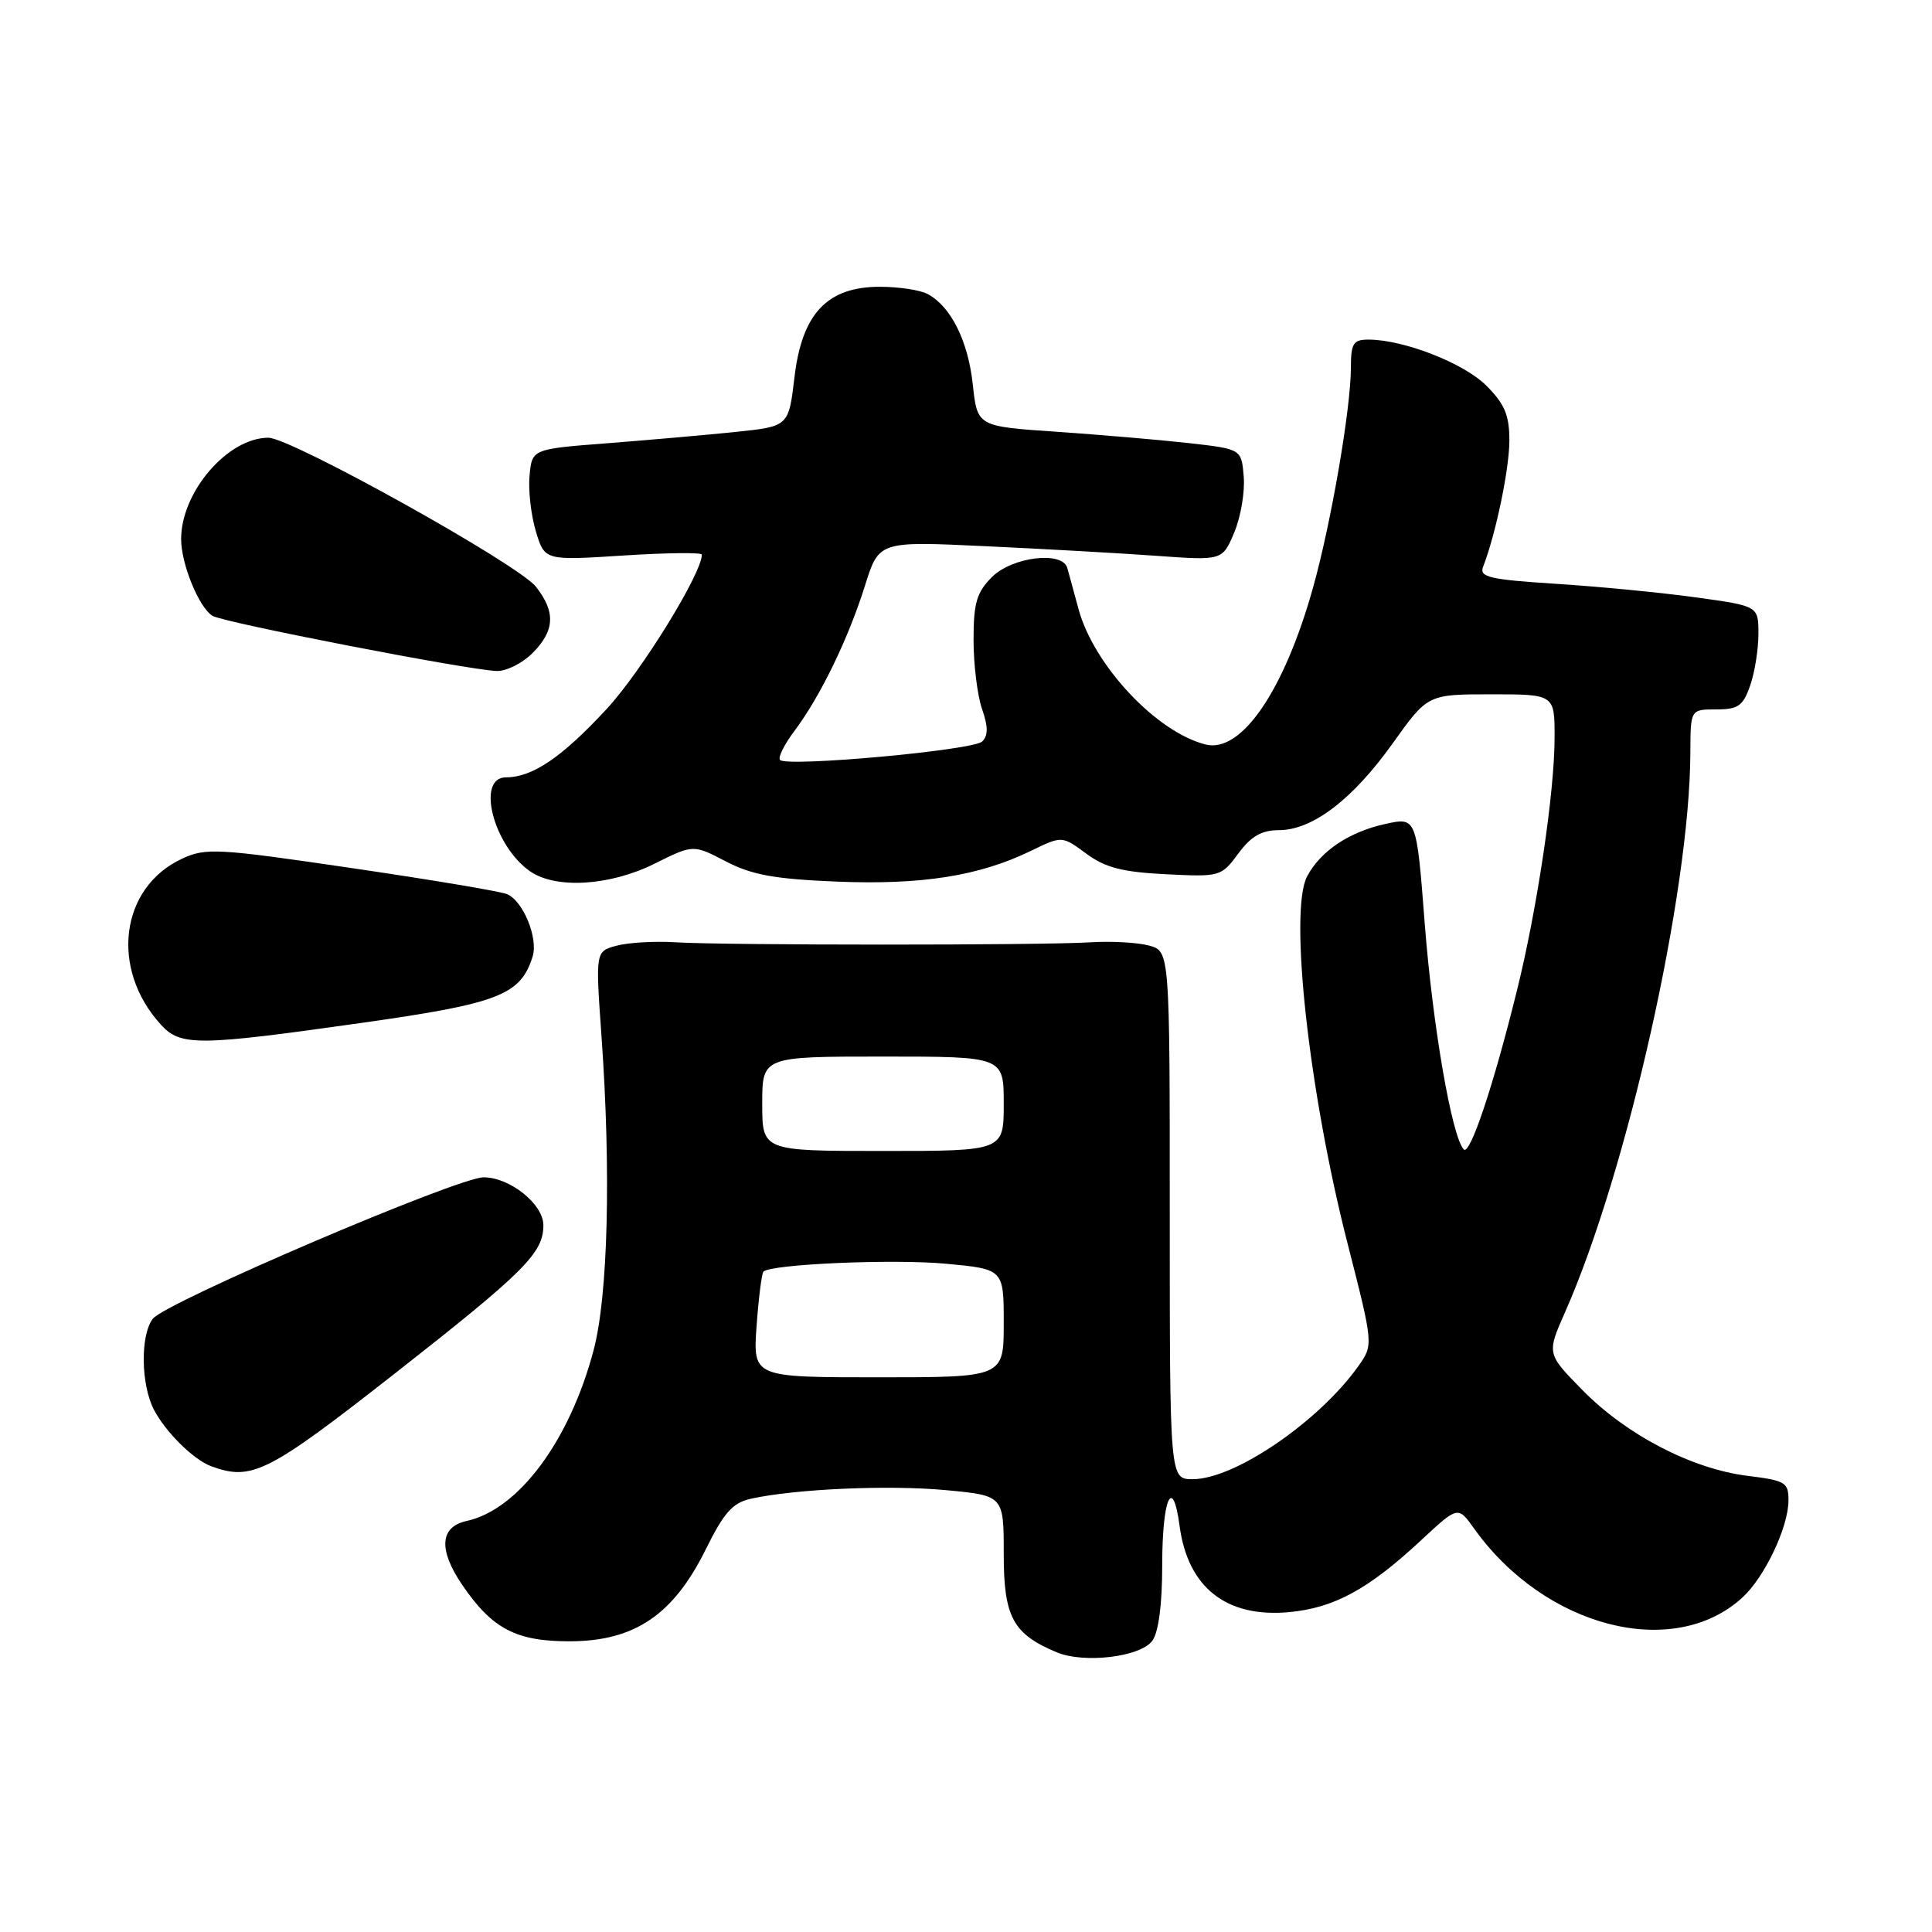 <?xml version="1.0" encoding="UTF-8" standalone="no"?>
<!DOCTYPE svg PUBLIC "-//W3C//DTD SVG 1.1//EN" "http://www.w3.org/Graphics/SVG/1.1/DTD/svg11.dtd" >
<svg xmlns="http://www.w3.org/2000/svg" xmlns:xlink="http://www.w3.org/1999/xlink" version="1.1" viewBox="0 0 256 256">
 <g >
 <path fill="currentColor"
d=" M 152.69 217.41 C 153.52 216.27 154.00 212.59 154.00 207.37 C 154.00 198.51 155.39 195.39 156.30 202.18 C 157.39 210.35 162.48 214.37 170.77 213.62 C 176.77 213.07 181.31 210.61 188.35 204.05 C 193.19 199.55 193.19 199.55 195.31 202.52 C 204.67 215.66 221.74 220.06 230.88 211.68 C 233.81 209.00 236.95 202.40 236.98 198.87 C 237.00 196.42 236.61 196.18 231.52 195.55 C 224.18 194.63 215.54 190.15 209.72 184.23 C 204.94 179.37 204.94 179.37 207.38 173.87 C 215.63 155.20 223.92 118.22 223.98 99.75 C 224.00 94.00 224.00 94.00 227.40 94.00 C 230.32 94.00 230.96 93.55 231.90 90.85 C 232.51 89.12 233.00 86.04 233.00 84.00 C 233.00 80.30 233.00 80.30 224.75 79.16 C 220.21 78.53 211.87 77.72 206.20 77.36 C 197.33 76.79 195.99 76.47 196.52 75.10 C 198.20 70.76 200.00 62.13 200.00 58.37 C 200.00 55.00 199.38 53.54 196.95 51.10 C 193.96 48.11 185.99 45.00 181.32 45.00 C 179.31 45.00 179.00 45.50 179.00 48.75 C 178.99 54.13 176.39 69.27 173.99 77.84 C 170.17 91.52 164.48 99.84 159.75 98.65 C 153.24 97.02 144.94 88.16 142.91 80.71 C 142.29 78.39 141.61 75.94 141.42 75.25 C 140.77 72.98 134.13 73.78 131.45 76.45 C 129.40 78.51 129.00 79.88 129.00 84.81 C 129.00 88.05 129.51 92.15 130.12 93.93 C 130.94 96.28 130.95 97.45 130.15 98.25 C 128.98 99.42 104.33 101.66 103.36 100.70 C 103.05 100.39 103.92 98.64 105.29 96.82 C 108.70 92.27 112.40 84.65 114.61 77.61 C 116.46 71.71 116.46 71.71 130.48 72.37 C 138.19 72.73 148.43 73.30 153.24 73.65 C 161.98 74.28 161.98 74.28 163.55 70.54 C 164.41 68.49 164.97 65.16 164.80 63.15 C 164.50 59.50 164.50 59.50 157.50 58.71 C 153.65 58.28 145.78 57.61 140.00 57.21 C 129.50 56.50 129.50 56.50 128.90 50.95 C 128.28 45.18 126.00 40.61 122.92 38.96 C 121.94 38.43 119.08 38.00 116.58 38.00 C 109.61 38.00 106.26 41.55 105.27 50.00 C 104.50 56.50 104.50 56.50 97.50 57.23 C 93.65 57.63 86.00 58.30 80.50 58.73 C 70.50 59.50 70.50 59.50 70.17 63.00 C 69.98 64.92 70.36 68.25 71.00 70.39 C 72.17 74.28 72.17 74.28 82.58 73.61 C 88.31 73.24 93.00 73.19 93.00 73.49 C 93.00 75.98 84.97 89.00 80.37 93.96 C 74.46 100.35 70.55 103.00 67.05 103.00 C 63.06 103.00 65.36 112.04 70.22 115.44 C 73.63 117.83 80.82 117.39 86.74 114.44 C 91.86 111.89 91.86 111.89 96.18 114.14 C 99.62 115.93 102.62 116.48 110.93 116.82 C 122.17 117.27 129.74 116.07 136.59 112.75 C 140.72 110.74 140.72 110.74 143.92 113.10 C 146.44 114.96 148.69 115.55 154.45 115.84 C 161.67 116.20 161.82 116.16 164.08 113.10 C 165.78 110.80 167.17 110.00 169.46 110.00 C 173.90 110.00 179.23 105.94 184.54 98.50 C 189.18 92.00 189.18 92.00 197.59 92.00 C 206.00 92.00 206.00 92.00 205.99 97.75 C 205.99 104.96 203.68 120.47 201.00 131.26 C 197.86 143.97 194.77 153.18 193.95 152.30 C 192.37 150.59 189.84 135.94 188.79 122.45 C 187.70 108.28 187.70 108.28 183.60 109.17 C 178.79 110.22 175.01 112.74 173.21 116.10 C 170.77 120.64 173.42 144.72 178.58 164.85 C 181.99 178.20 181.99 178.20 179.98 181.03 C 174.73 188.40 163.59 196.00 158.04 196.00 C 155.00 196.00 155.00 196.00 155.00 161.02 C 155.00 126.04 155.00 126.04 152.25 125.29 C 150.74 124.88 147.25 124.69 144.50 124.86 C 138.09 125.27 96.07 125.26 89.50 124.86 C 86.75 124.69 83.24 124.89 81.70 125.31 C 78.90 126.06 78.90 126.06 79.70 137.28 C 80.98 155.26 80.57 171.67 78.66 178.89 C 75.47 190.94 68.71 200.03 61.82 201.54 C 58.28 202.32 58.07 205.34 61.25 210.01 C 65.21 215.83 68.40 217.50 75.52 217.48 C 84.08 217.46 89.22 213.98 93.50 205.33 C 95.93 200.42 97.07 199.13 99.50 198.59 C 105.36 197.29 117.75 196.74 125.32 197.45 C 133.00 198.17 133.00 198.17 133.00 205.91 C 133.00 214.25 134.20 216.50 140.00 218.93 C 143.64 220.46 151.11 219.56 152.69 217.41 Z  M 52.30 182.01 C 69.53 168.50 72.00 166.04 72.00 162.35 C 72.00 159.56 67.56 156.00 64.08 156.00 C 60.66 156.00 21.90 172.58 20.25 174.74 C 18.58 176.93 18.66 183.45 20.40 186.80 C 21.95 189.78 25.67 193.44 28.00 194.29 C 33.37 196.26 35.49 195.18 52.30 182.01 Z  M 47.90 135.54 C 66.08 132.97 68.96 131.86 70.57 126.77 C 71.35 124.31 69.31 119.34 67.16 118.47 C 66.25 118.10 56.95 116.54 46.50 115.01 C 28.81 112.41 27.27 112.32 24.13 113.78 C 15.93 117.58 14.55 128.34 21.30 135.75 C 23.93 138.64 26.15 138.62 47.90 135.54 Z  M 70.55 86.55 C 73.52 83.57 73.65 81.10 71.01 77.74 C 68.67 74.76 38.55 58.00 35.56 58.00 C 30.17 58.01 24.00 65.19 24.00 71.43 C 24.00 74.72 26.35 80.48 28.15 81.60 C 29.57 82.48 61.83 88.75 65.80 88.91 C 67.06 88.96 69.20 87.90 70.55 86.55 Z  M 100.25 175.71 C 100.52 171.98 100.93 168.74 101.16 168.50 C 102.17 167.50 118.35 166.80 125.35 167.45 C 133.00 168.17 133.00 168.17 133.00 175.34 C 133.00 182.50 133.00 182.50 116.38 182.50 C 99.77 182.50 99.77 182.50 100.25 175.71 Z  M 101.00 146.26 C 101.00 140.00 101.00 140.00 117.00 140.00 C 133.00 140.00 133.00 140.00 133.00 146.26 C 133.00 152.51 133.00 152.51 117.00 152.51 C 101.00 152.51 101.00 152.51 101.00 146.26 Z "/>
</g>
</svg>